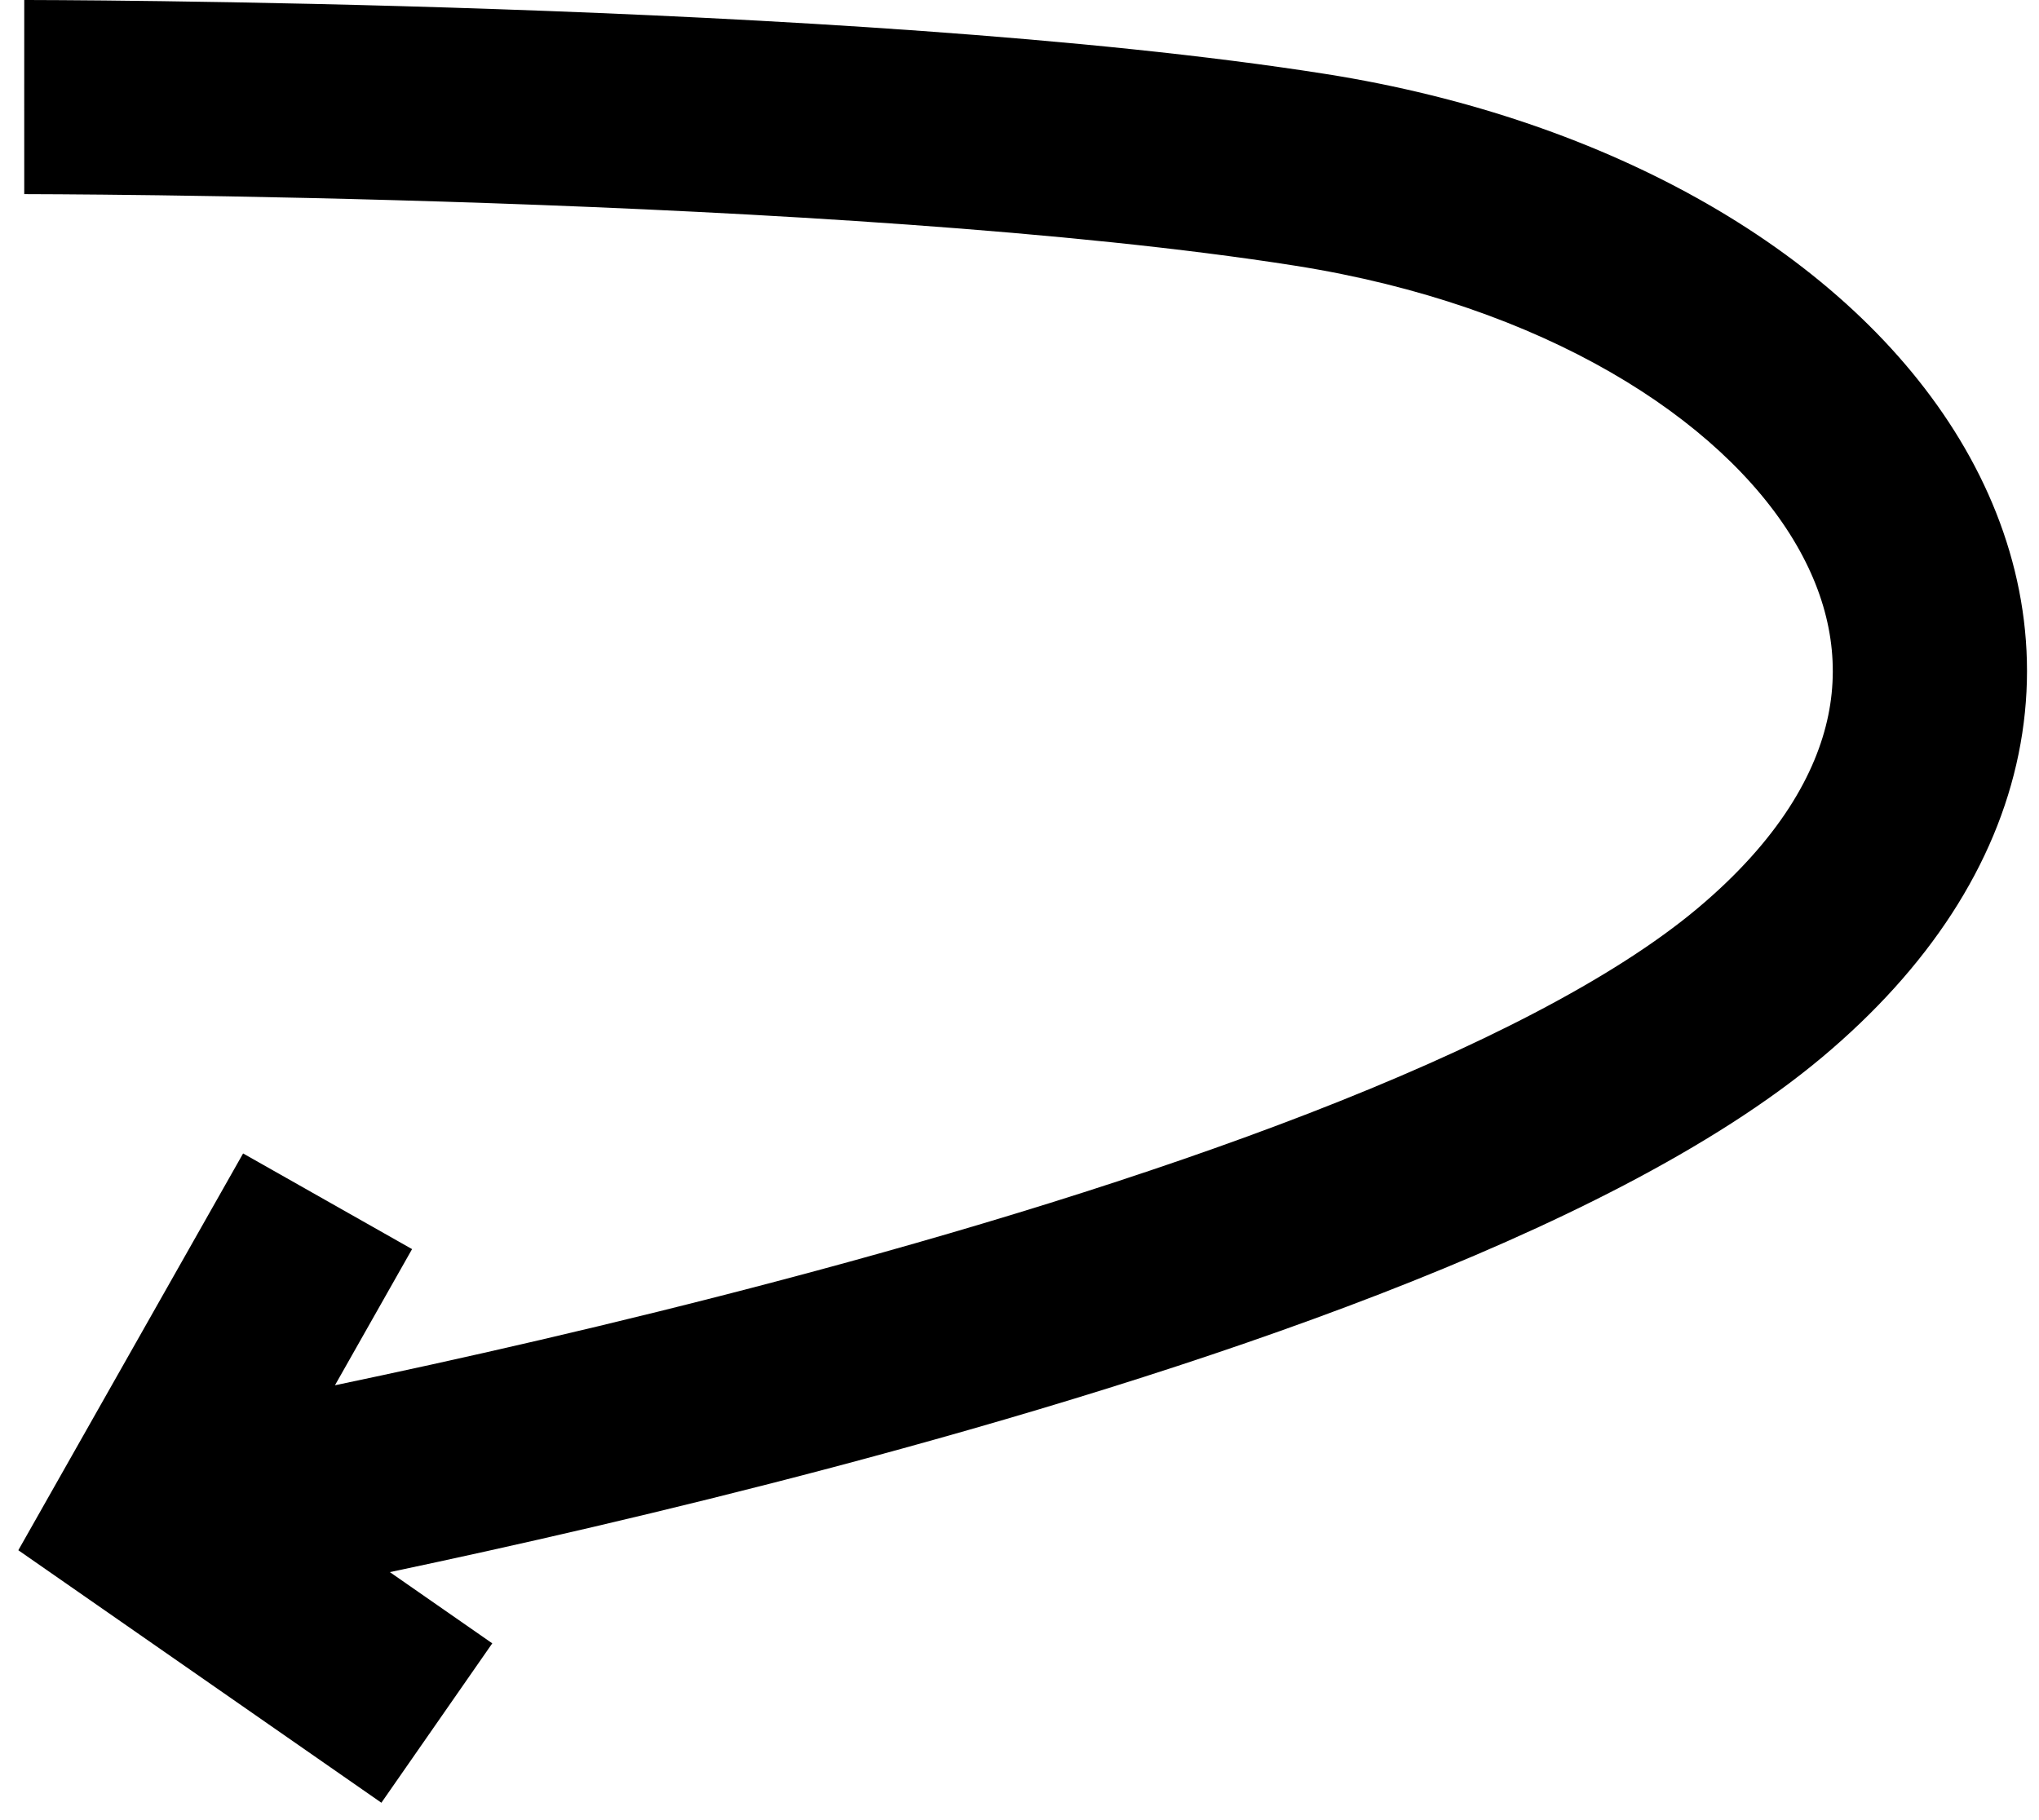 <svg width="84" height="75" viewBox="0 0 84 75" fill="none" xmlns="http://www.w3.org/2000/svg">
<path fill-rule="evenodd" clip-rule="evenodd" d="M73.884 22.245C70.878 17.265 63.642 12.573 53.369 10.951C44.131 9.493 31.094 8.748 20.233 8.373C14.83 8.187 10.016 8.093 6.553 8.047C4.822 8.024 3.43 8.012 2.472 8.006C1.993 8.003 1.623 8.002 1.373 8.001L1.091 8L0.999 8C0.999 8 0.998 8 0.998 4C0.998 0 0.999 0 0.999 0L1.102 0L1.396 0.001C1.654 0.002 2.033 0.003 2.52 0.006C3.496 0.012 4.908 0.024 6.661 0.048C10.165 0.095 15.037 0.189 20.509 0.378C31.394 0.753 44.855 1.508 54.617 3.049C66.346 4.901 76.112 10.458 80.733 18.11C83.088 22.009 84.096 26.48 83.158 31.07C82.226 35.632 79.462 39.879 75.066 43.565C70.57 47.334 63.925 50.578 56.844 53.323C49.679 56.101 41.714 58.499 34.322 60.459C27.43 62.285 20.982 63.744 16.061 64.781L20.28 67.716L15.712 74.284L0.755 63.879L10.015 47.529L16.976 51.471L13.799 57.082C18.695 56.058 25.257 54.585 32.273 52.725C39.508 50.808 47.164 48.496 53.953 45.864C60.825 43.2 66.466 40.336 69.926 37.435C73.281 34.621 74.831 31.864 75.32 29.469C75.804 27.102 75.343 24.661 73.884 22.245Z" fill="#FAF272" style="fill:#FAF272;fill:color(display-p3 0.98 0.949 0.447);fill-opacity:1;"/>
</svg>
